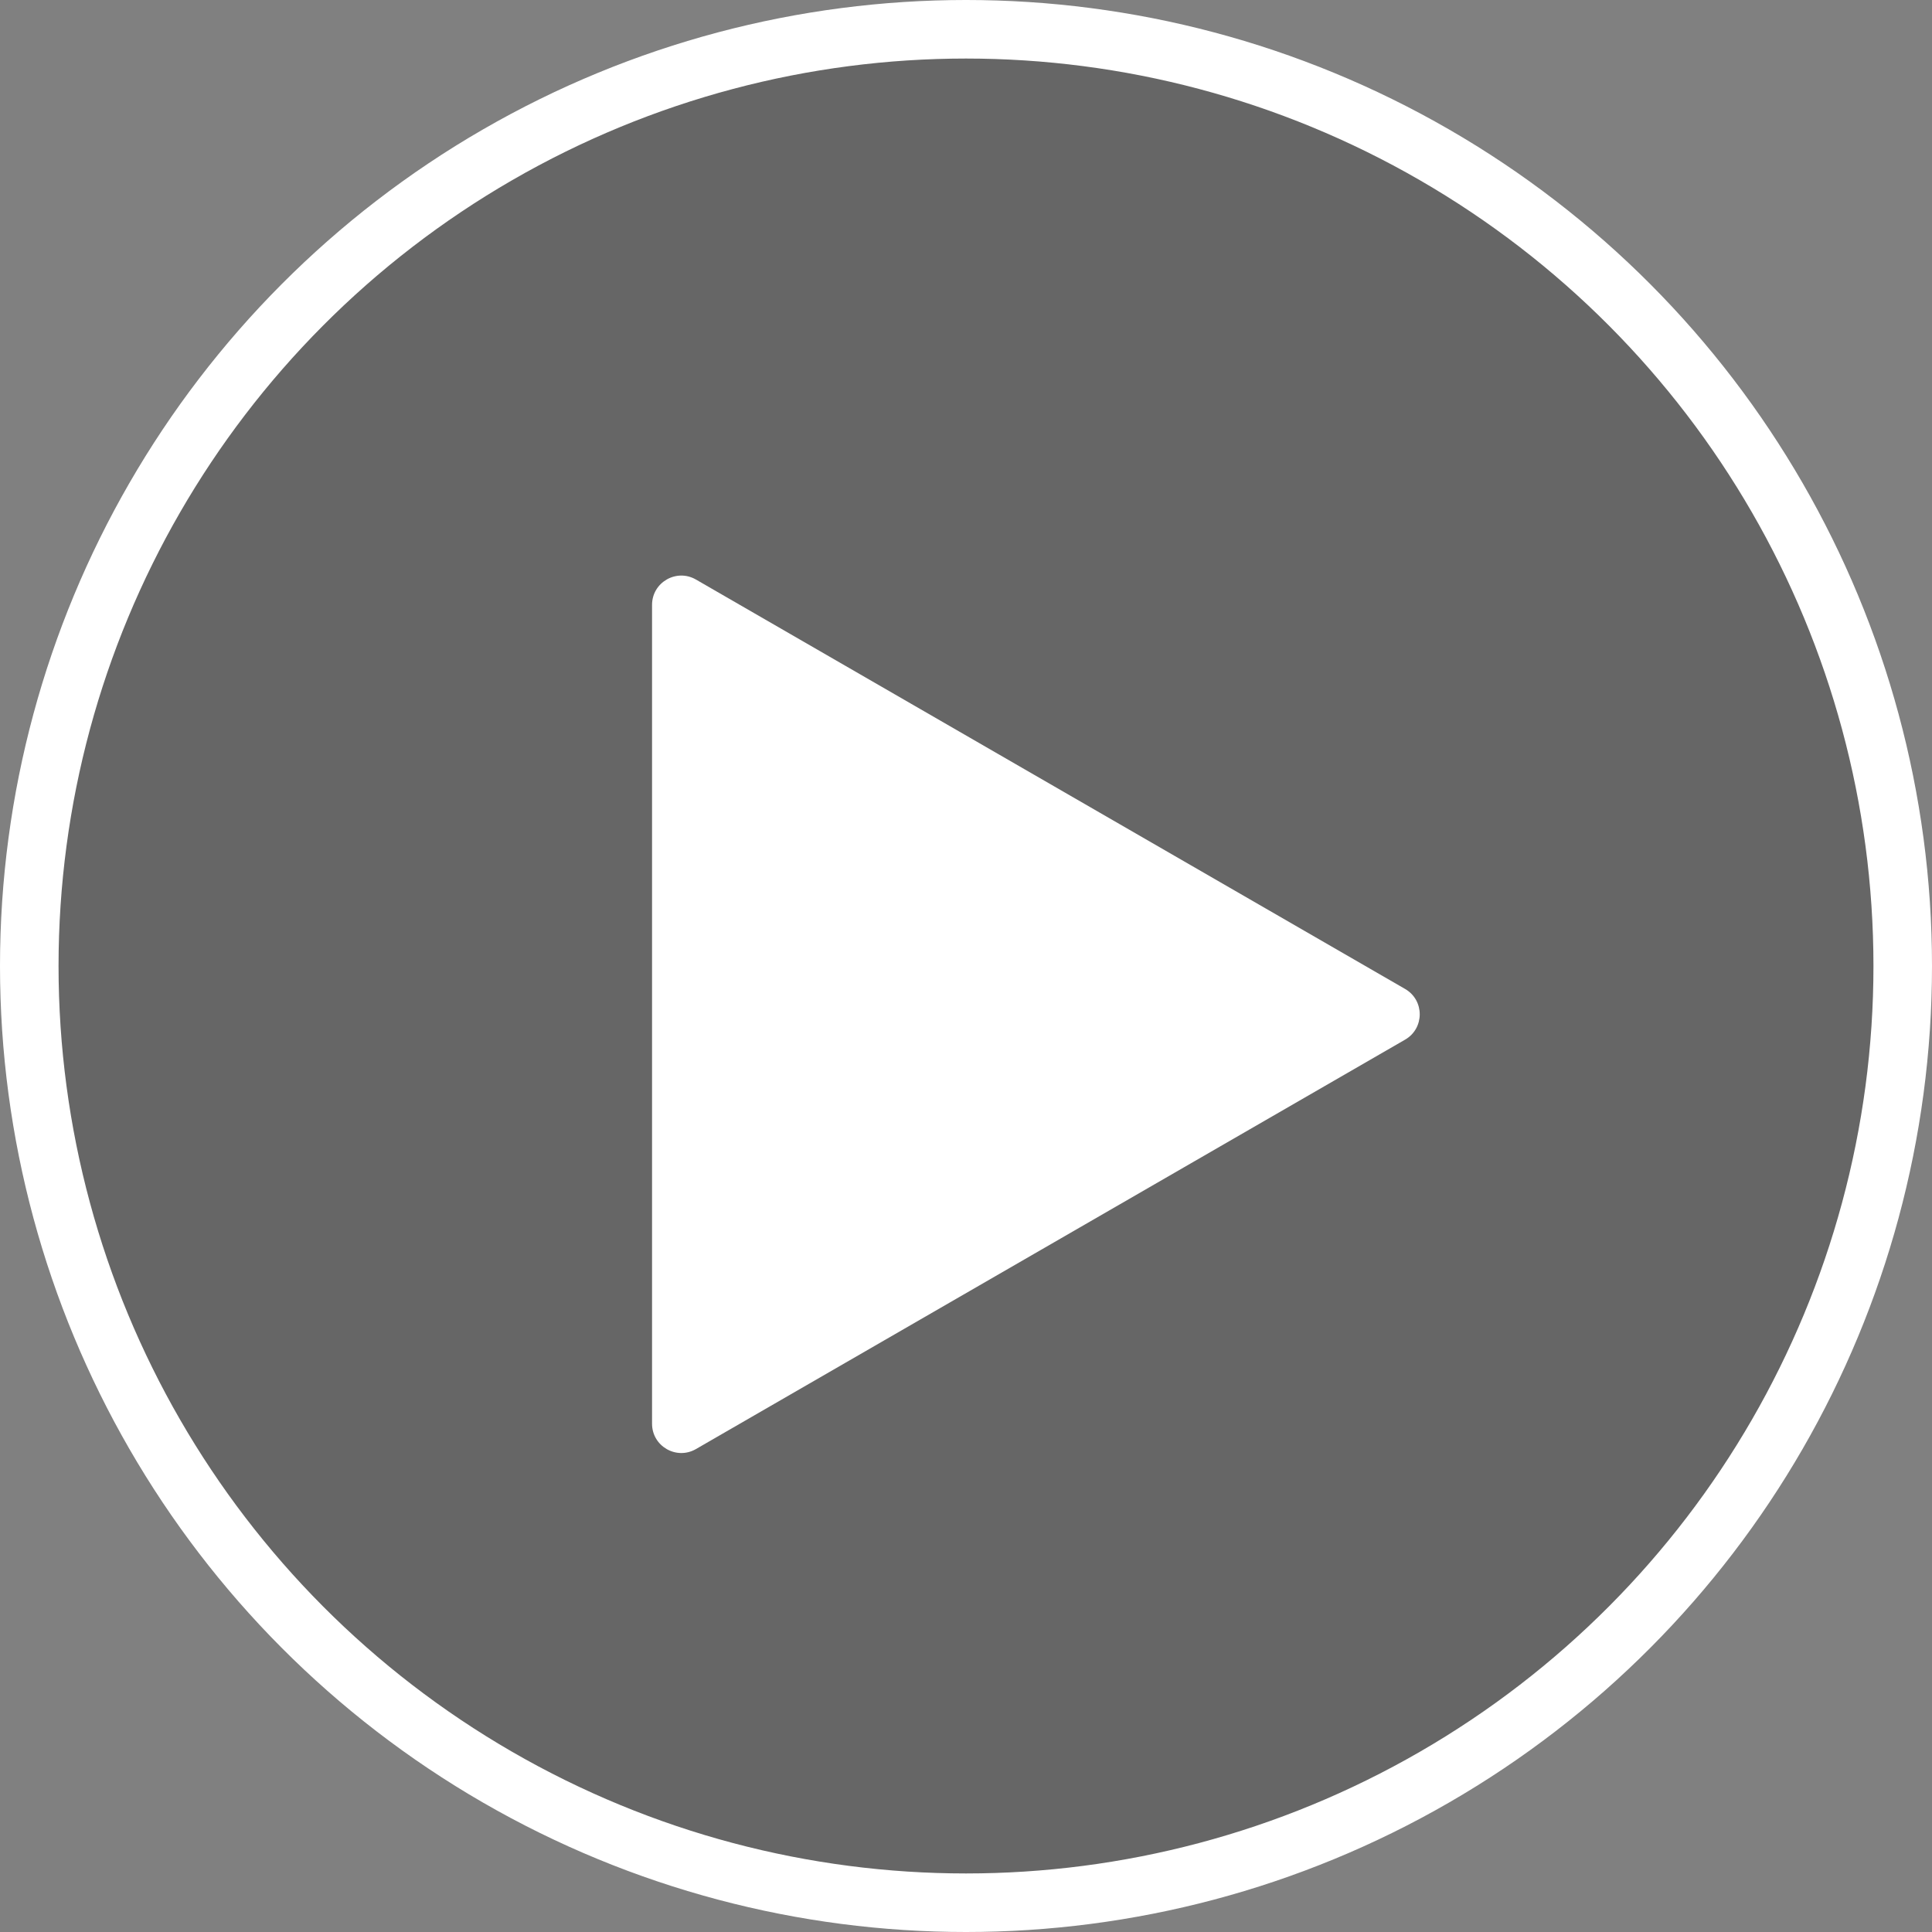 <svg width="66" height="66" viewBox="0 0 66 66" fill="none" xmlns="http://www.w3.org/2000/svg">
<rect x="0" y="0" width="66" height="66" fill="#808080" stroke="none"/>
<circle cx="33" cy="33" r="32" fill="black" fill-opacity="0.2" stroke="white" stroke-width="2"/>
<path d="M48 33.784C48.667 34.169 48.667 35.131 48 35.516L23.775 49.502C23.108 49.887 22.275 49.406 22.275 48.636L22.275 20.664C22.275 19.894 23.108 19.413 23.775 19.798L48 33.784Z" fill="white"/>
</svg>
